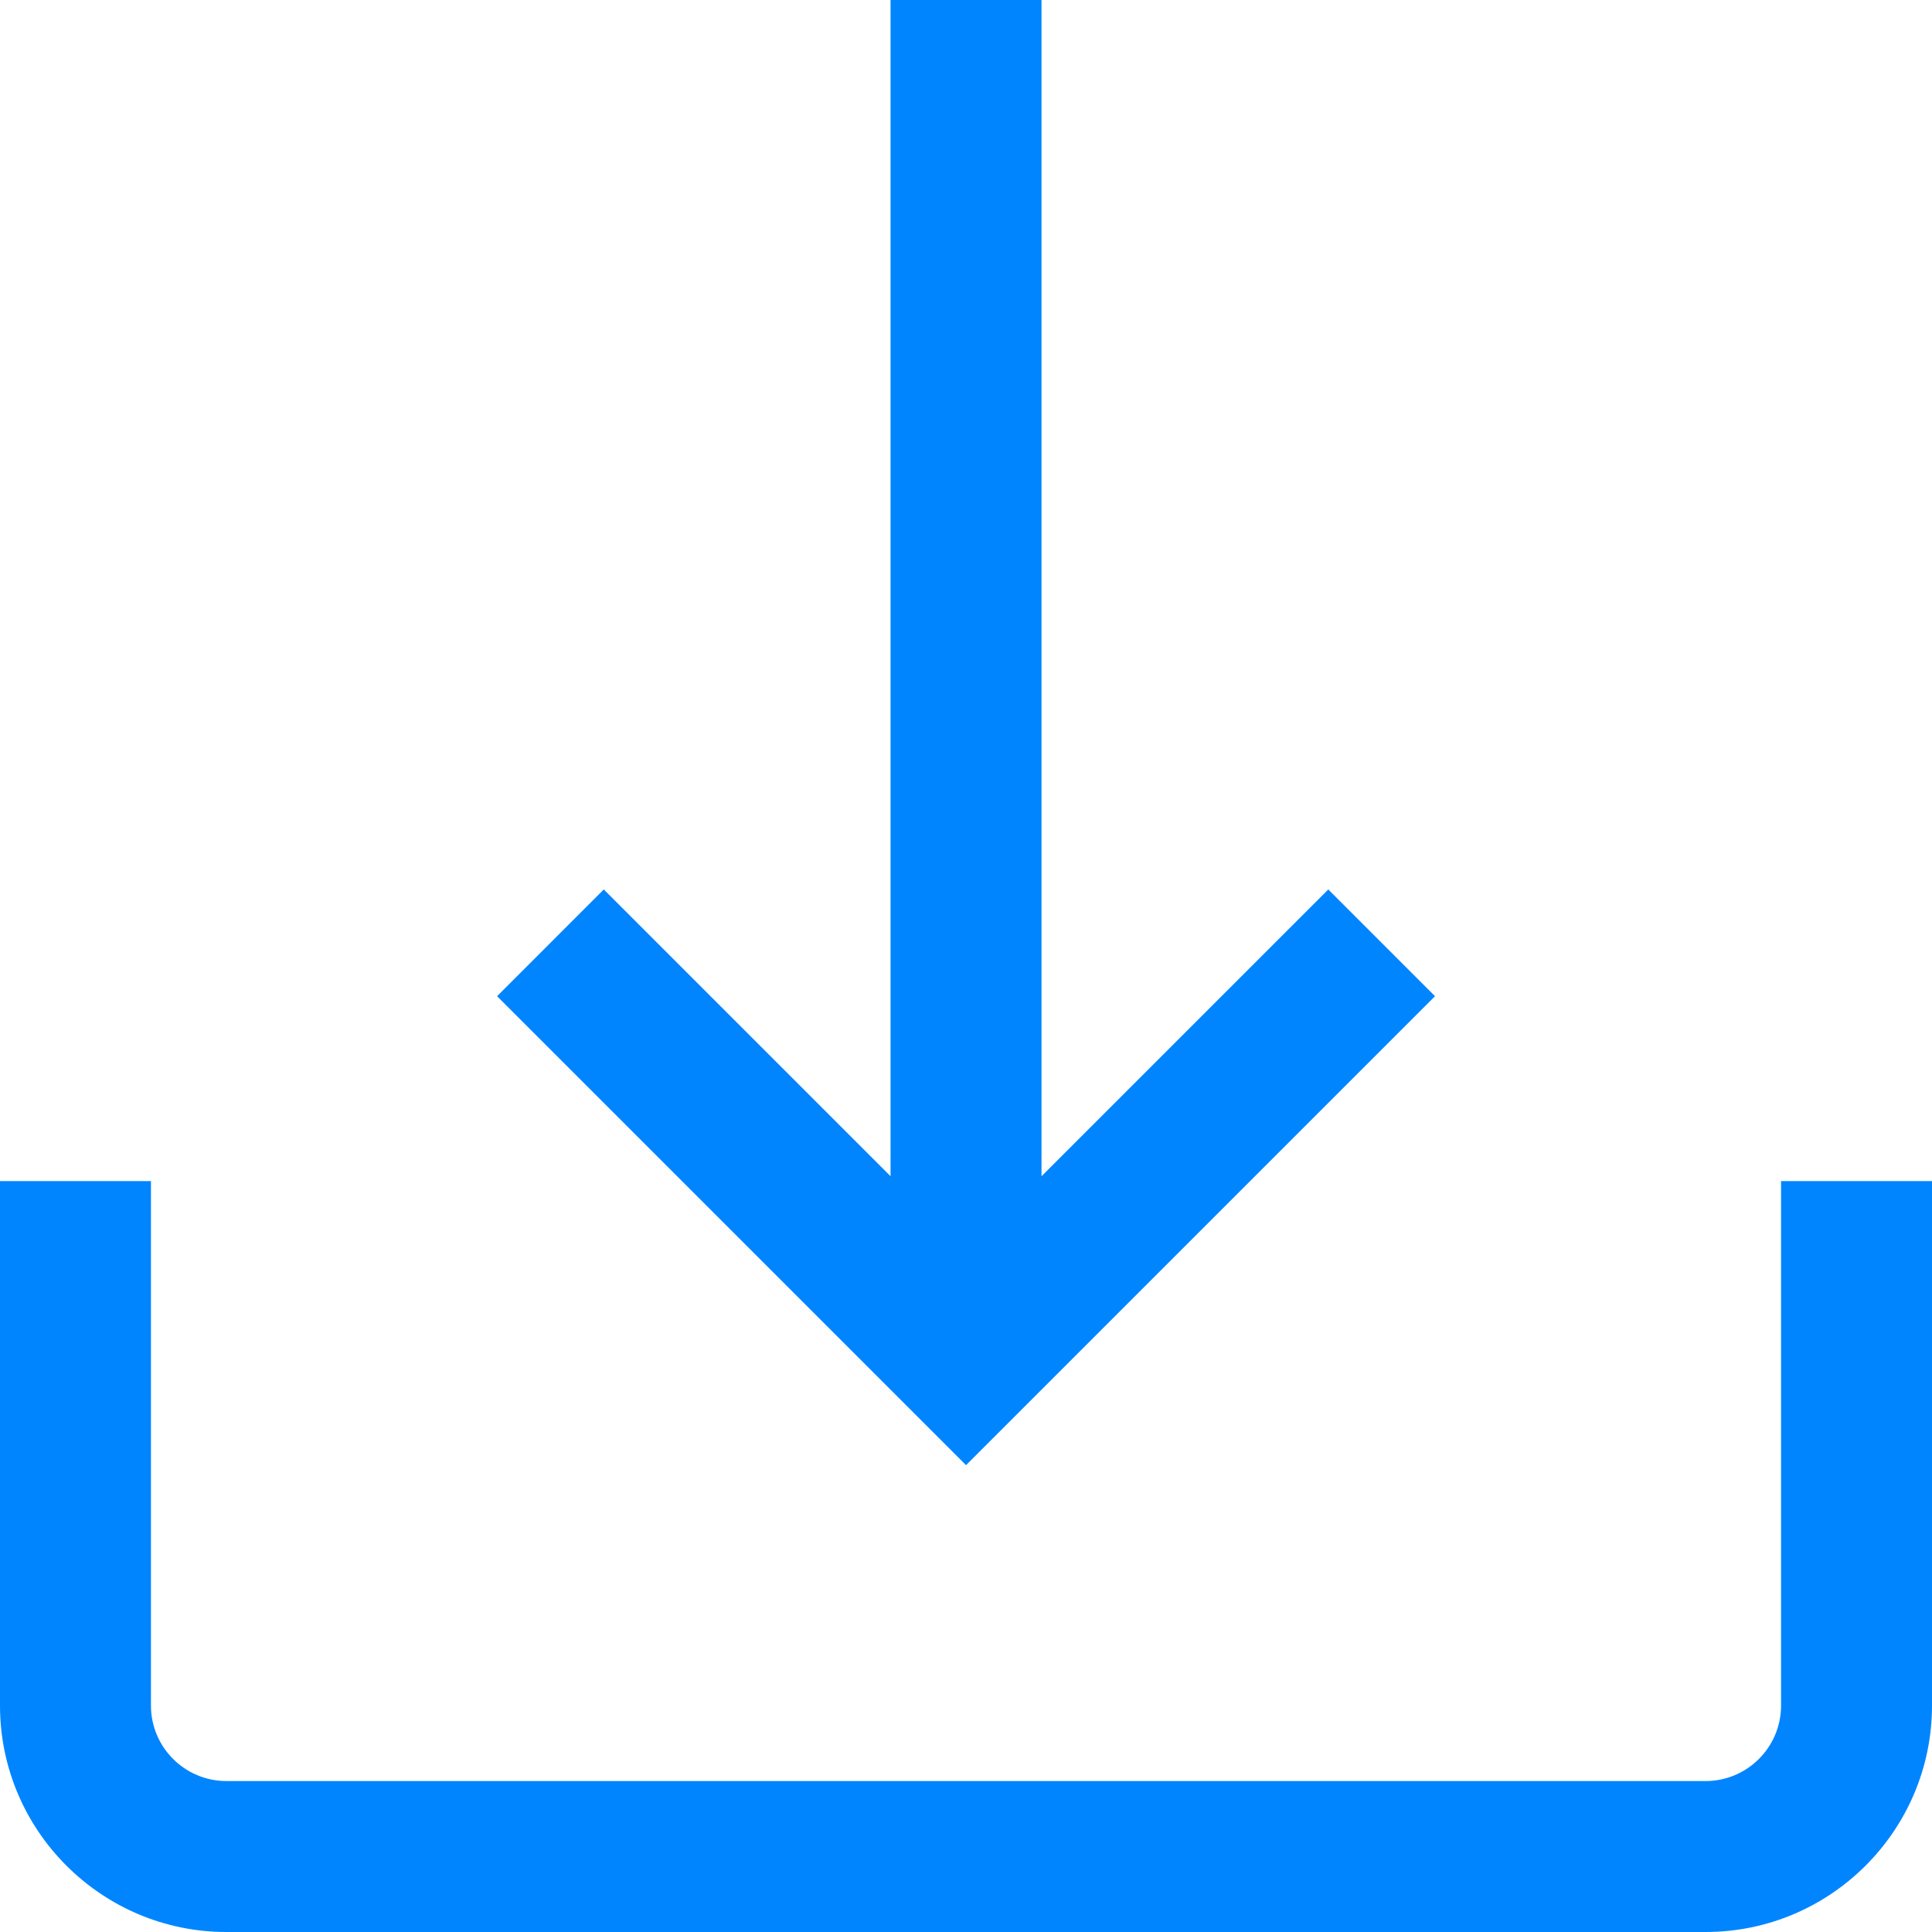<svg width="60" height="60" viewBox="0 0 60 60" fill="none" xmlns="http://www.w3.org/2000/svg">
<path d="M55.312 36.68V52.969C55.312 54.261 54.261 55.312 52.969 55.312H7.031C5.739 55.312 4.688 54.261 4.688 52.969V36.68H0V52.969C0 56.846 3.154 60 7.031 60H52.969C56.846 60 60 56.846 60 52.969V36.68H55.312Z" fill="#0085FF"/>
<path d="M41.251 27.623L32.345 36.529V0H27.657V36.529L18.751 27.623L15.437 30.938L30.001 45.502L44.566 30.938L41.251 27.623Z" fill="#0085FF"/>
</svg>
